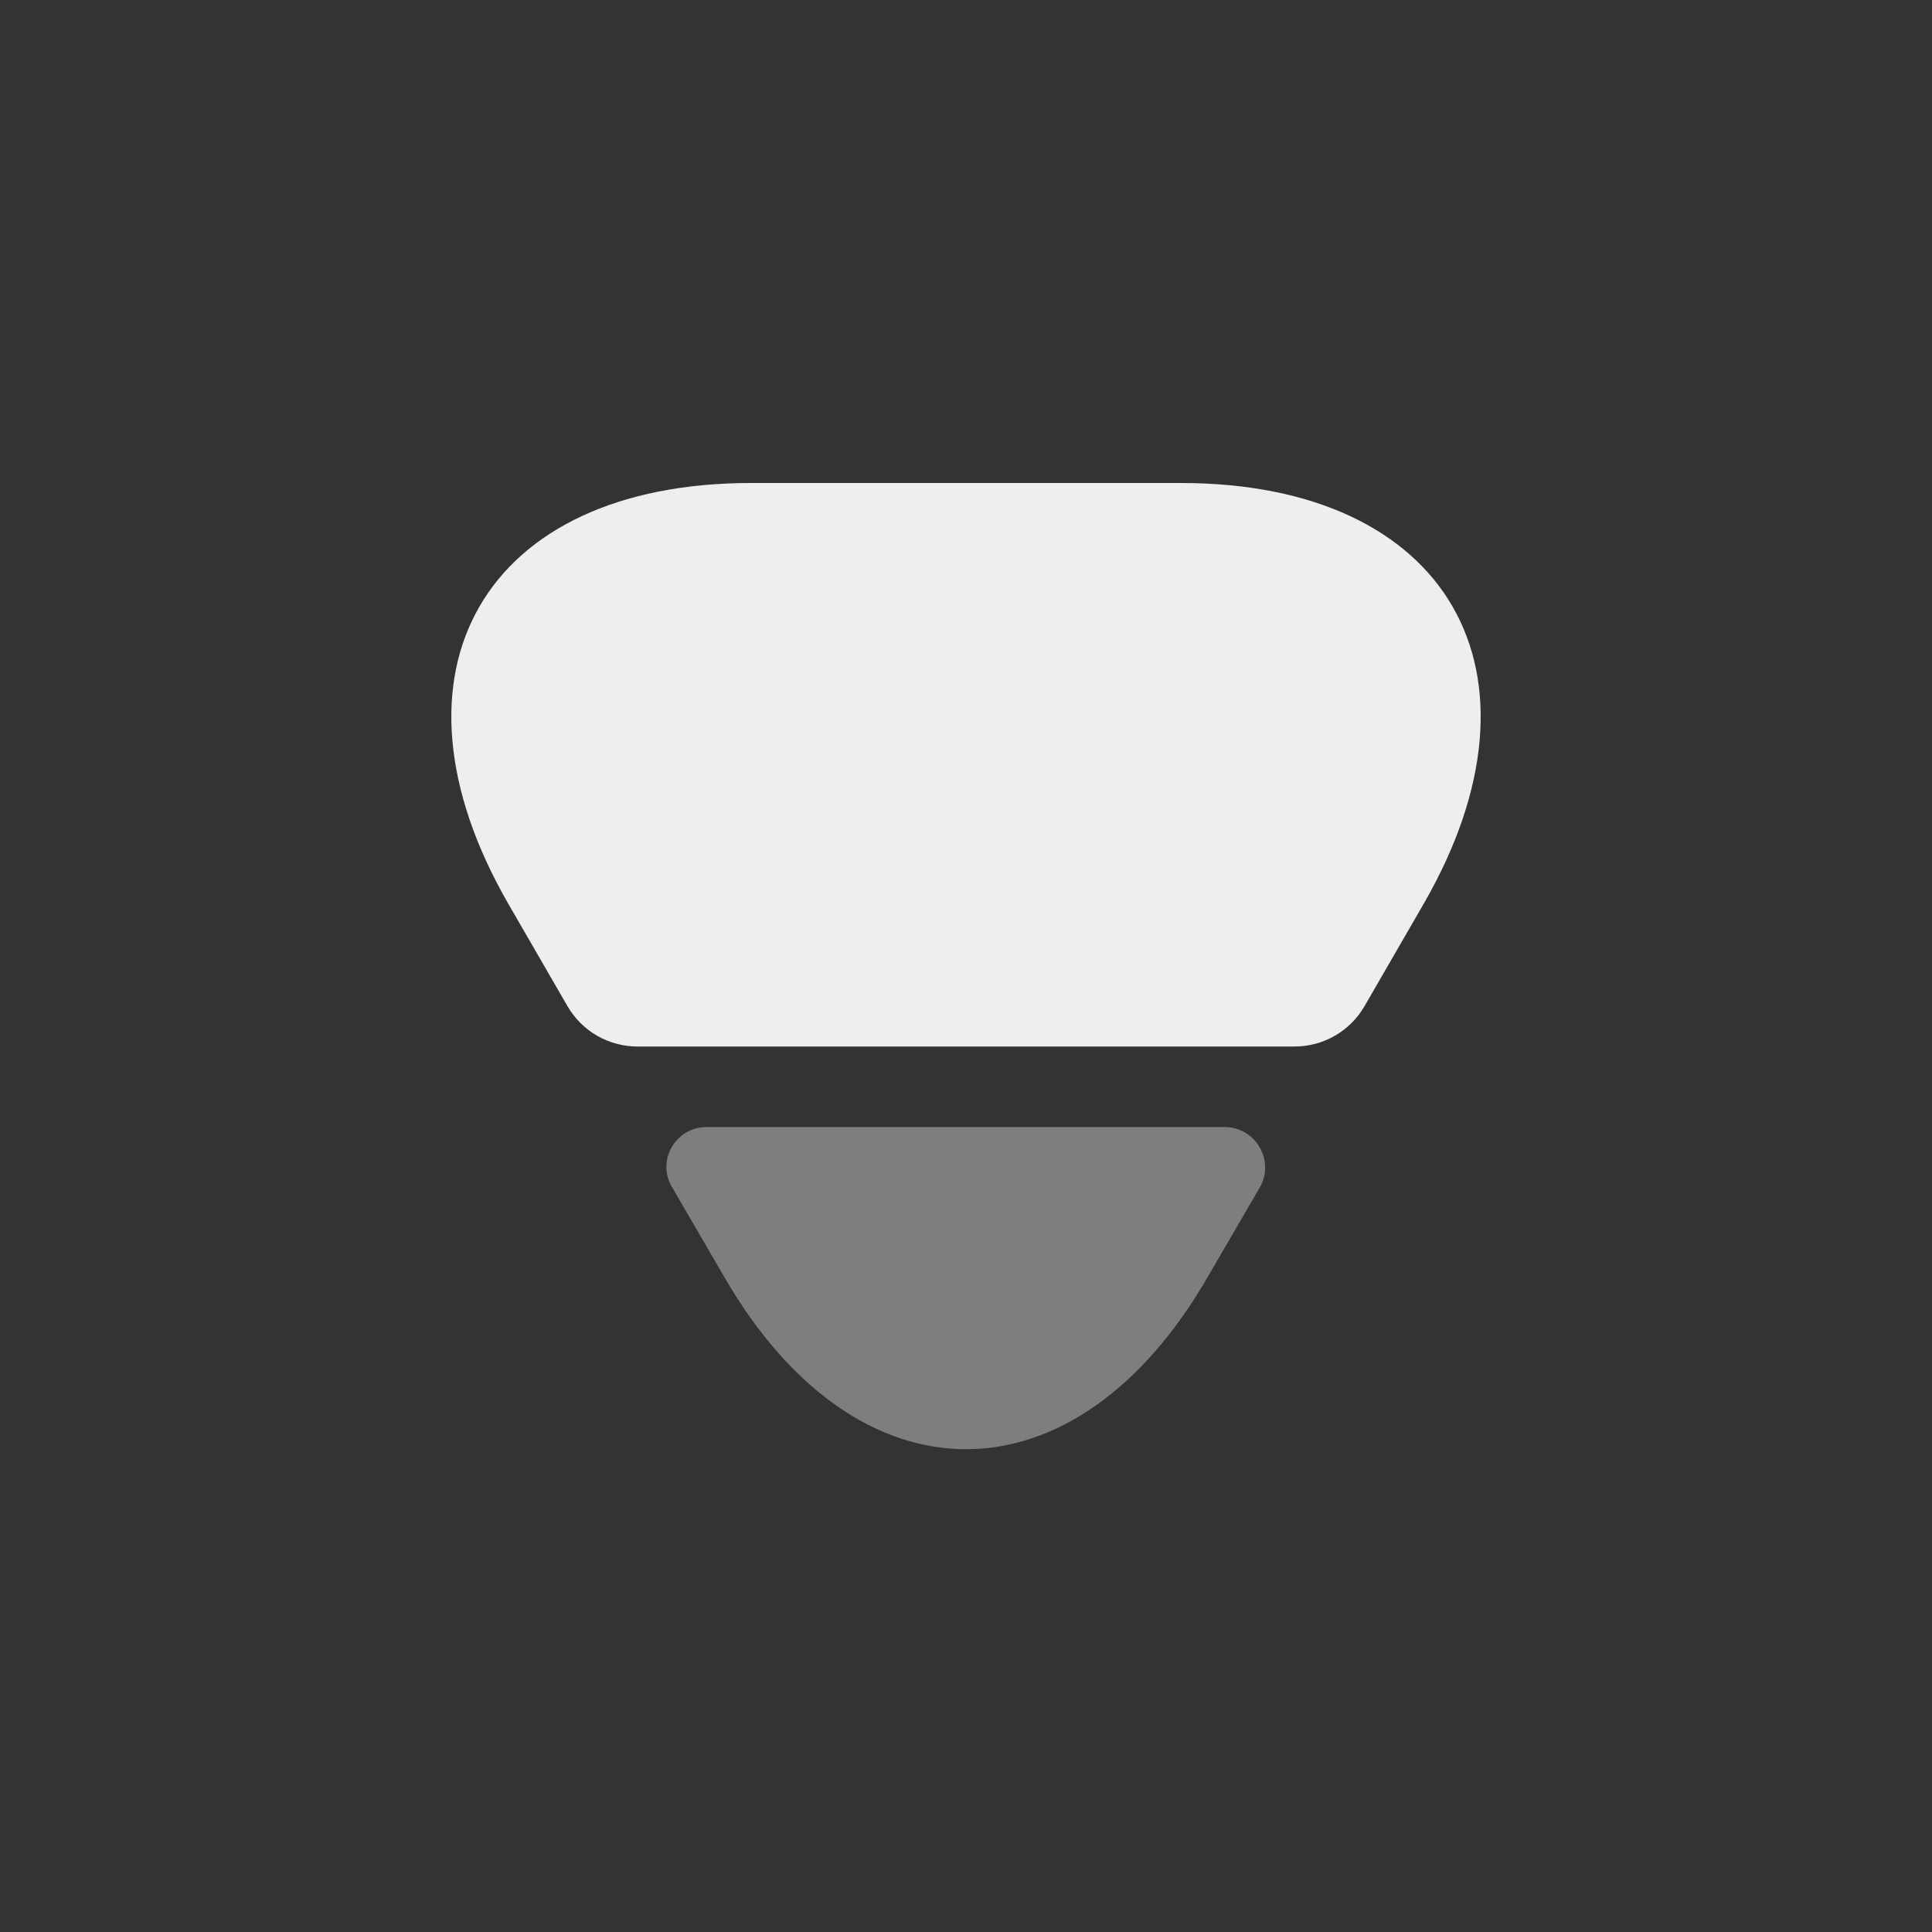 <svg width="40" height="40" viewBox="0 0 40 40" fill="none" xmlns="http://www.w3.org/2000/svg">
<rect x="0" y="0" width="40" height="40" fill="#333333" stroke="none"/>
<path d="M24.45 10L15.55 10C10.017 10 7.767 13.917 10.517 18.7L11.75 20.833C12.05 21.35 12.6 21.667 13.2 21.667L26.8 21.667C27.4 21.667 27.95 21.35 28.25 20.833L29.483 18.7C32.233 13.917 29.983 10 24.45 10Z" fill="#EEEEEE"/>
<path opacity="0.4" d="M25.35 23.334L14.633 23.334C13.983 23.334 13.583 24.034 13.917 24.584L14.983 26.417C17.733 31.2 22.267 31.2 25.017 26.417L26.083 24.584C26.4 24.034 26 23.334 25.35 23.334Z" fill="#EEEEEE"/>
</svg>
